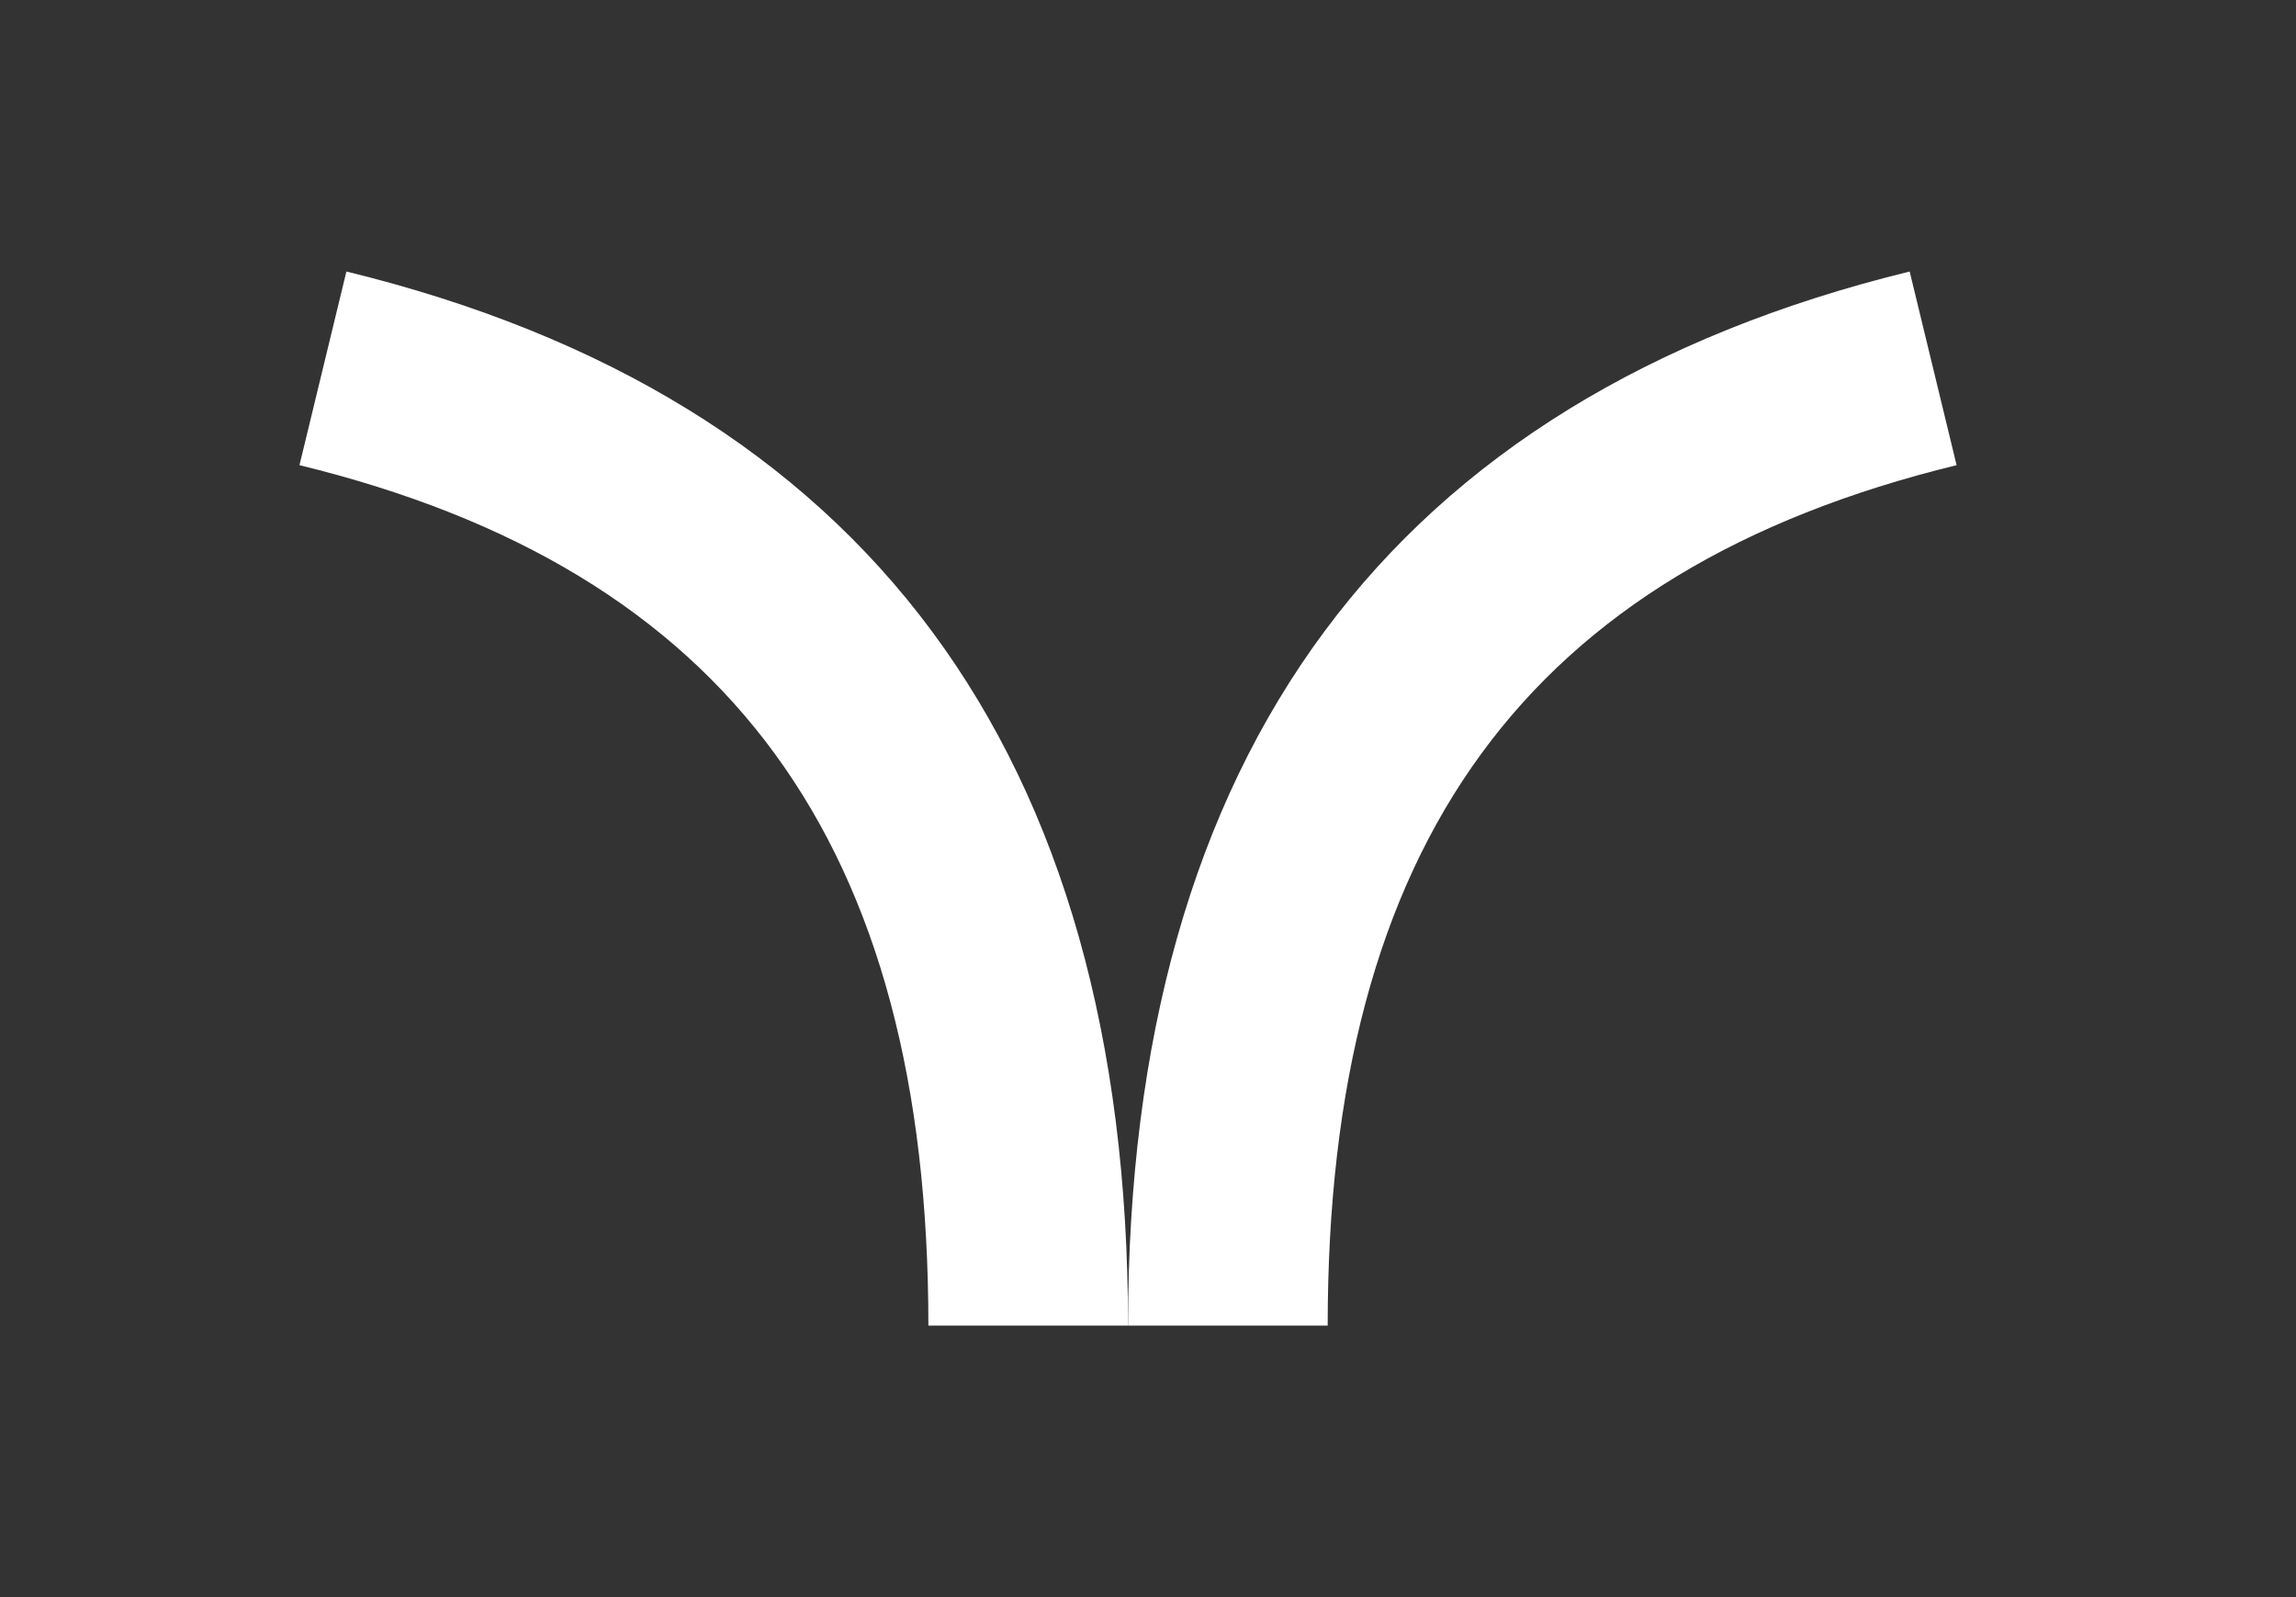 <svg width="23" height="16" viewBox="0 0 23 16" fill="none" xmlns="http://www.w3.org/2000/svg">
    <rect x="0" y="0" width="23" height="16" fill="#333333" stroke="none"/>
    <g clip-path="url(#clip0_280_2212)">
        <path
            d="M19.6 4.66L19.13 2.72C13.94 3.99 11.3 7.54 11.3 13.28L13.3 13.28C13.3 8.45 15.3 5.71 19.6 4.66Z"
            fill="white" />
        <path
            d="M3.47 2.72L3 4.66C7.3 5.71 9.3 8.45 9.3 13.28L11.3 13.28C11.3 7.54 8.67 3.99 3.47 2.72Z"
            fill="white" />
    </g>
    <defs>
        <clipPath id="clip0_280_2212">
            <rect width="14.56" height="22.6" fill="white"
                transform="translate(22.6 0.72) rotate(90)" />
        </clipPath>
    </defs>
</svg>